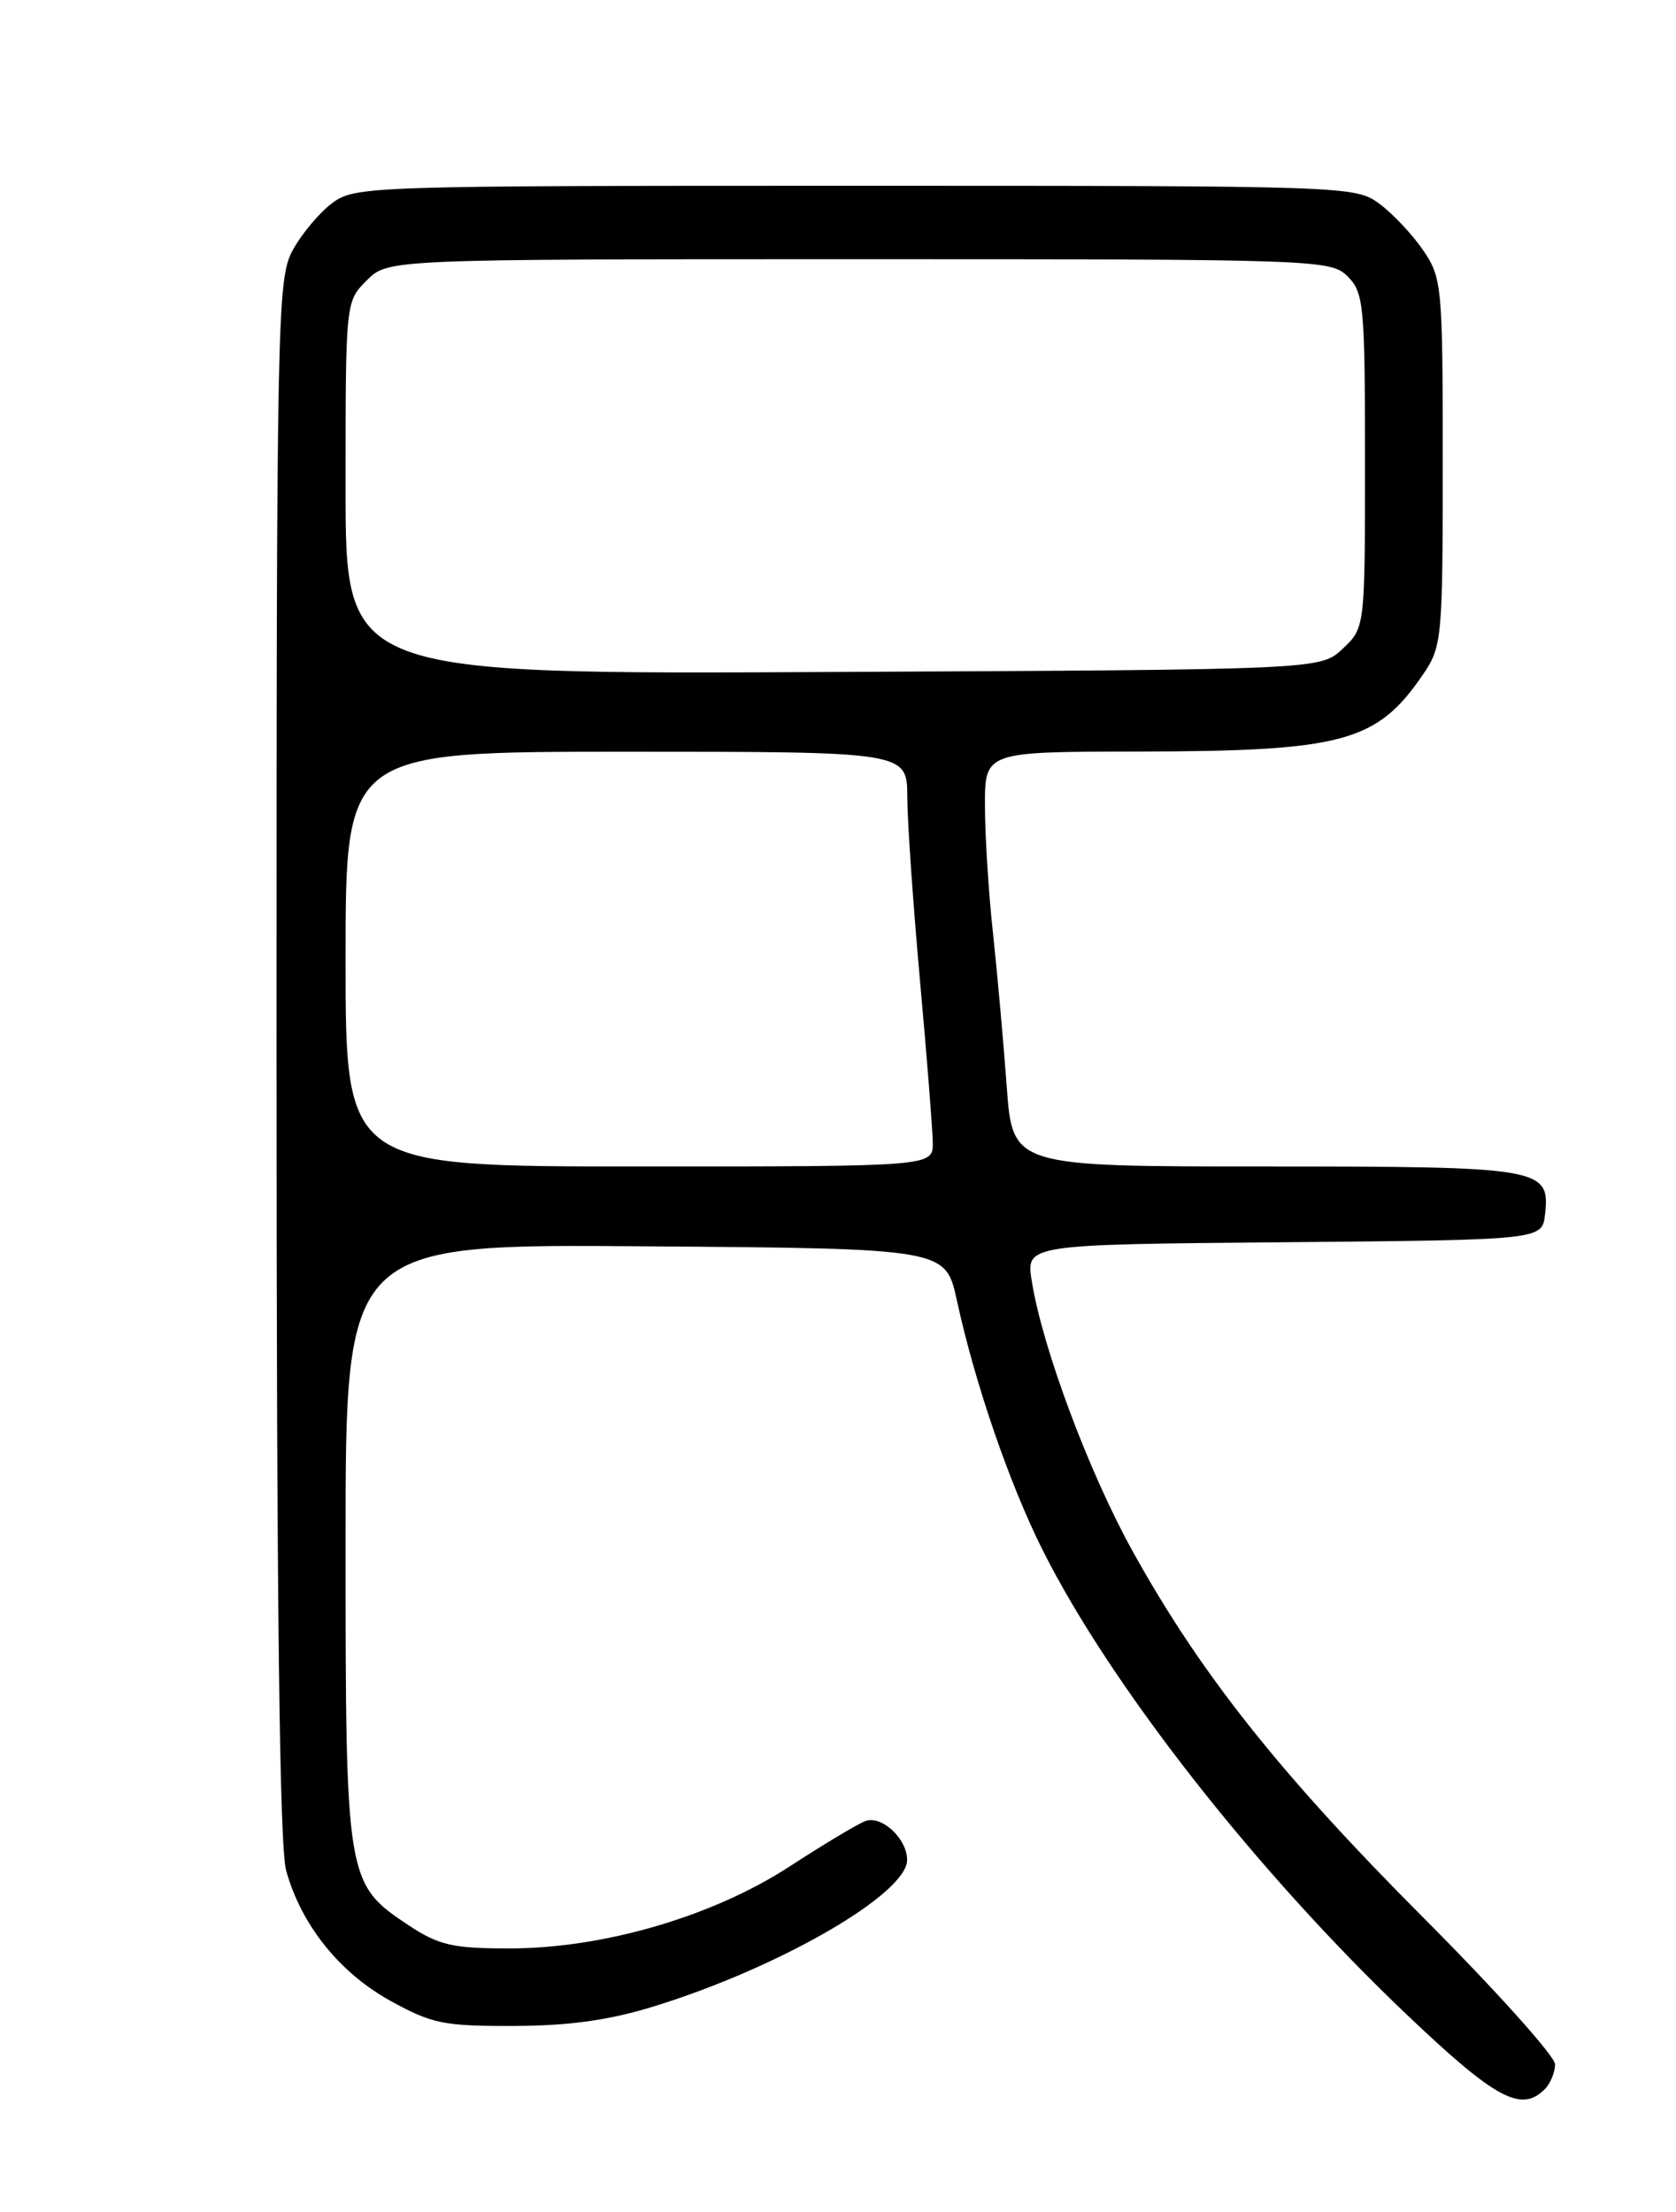 <?xml version="1.0" encoding="UTF-8" standalone="no"?>
<!DOCTYPE svg PUBLIC "-//W3C//DTD SVG 1.1//EN" "http://www.w3.org/Graphics/SVG/1.1/DTD/svg11.dtd" >
<svg xmlns="http://www.w3.org/2000/svg" xmlns:xlink="http://www.w3.org/1999/xlink" version="1.1" viewBox="0 0 194 256">
 <g >
 <path fill="currentColor"
d=" M 178.80 241.80 C 179.46 241.14 180.00 239.84 180.00 238.91 C 180.00 237.98 173.11 230.31 164.68 221.86 C 148.14 205.27 138.92 193.65 131.09 179.50 C 126.03 170.37 120.66 155.98 119.43 148.27 C 118.75 144.03 118.75 144.03 148.62 143.77 C 178.50 143.50 178.50 143.50 178.84 140.55 C 179.45 135.16 178.49 135.00 146.42 135.00 C 117.21 135.00 117.21 135.00 116.53 125.75 C 116.16 120.66 115.44 112.67 114.94 108.00 C 114.43 103.33 114.01 96.69 114.01 93.25 C 114.00 87.00 114.00 87.00 131.75 86.98 C 155.51 86.94 159.39 85.89 164.75 78.01 C 166.91 74.84 167.00 73.84 167.00 53.50 C 167.00 33.16 166.91 32.16 164.75 28.99 C 163.51 27.17 161.23 24.74 159.68 23.59 C 156.89 21.53 156.13 21.50 99.00 21.50 C 42.40 21.50 41.09 21.54 38.42 23.53 C 36.93 24.65 34.87 27.12 33.85 29.02 C 32.09 32.30 32.00 36.78 32.01 122.48 C 32.01 185.12 32.35 213.71 33.12 216.48 C 34.86 222.76 39.27 228.28 45.15 231.54 C 49.99 234.22 51.36 234.50 59.50 234.47 C 65.96 234.45 70.56 233.80 75.81 232.17 C 90.32 227.67 105.00 219.17 105.00 215.26 C 105.00 212.79 102.04 210.05 100.16 210.76 C 99.25 211.11 95.32 213.46 91.42 216.00 C 82.51 221.80 69.86 225.50 58.93 225.50 C 52.40 225.50 50.80 225.13 47.33 222.84 C 40.07 218.03 40.00 217.63 40.00 178.59 C 40.00 143.97 40.00 143.97 74.73 144.24 C 109.45 144.50 109.45 144.50 110.76 150.50 C 112.85 160.12 116.85 171.75 120.69 179.40 C 128.59 195.14 145.51 216.70 162.93 233.25 C 173.12 242.93 176.08 244.52 178.80 241.80 Z  M 40.00 111.00 C 40.00 87.00 40.00 87.00 72.50 87.00 C 105.00 87.00 105.00 87.00 105.02 92.25 C 105.03 95.14 105.70 104.70 106.49 113.50 C 107.29 122.30 107.95 130.74 107.97 132.25 C 108.00 135.00 108.00 135.00 74.00 135.00 C 40.00 135.00 40.00 135.00 40.00 111.00 Z  M 40.00 56.48 C 40.00 34.91 40.00 34.91 42.45 32.45 C 44.91 30.00 44.91 30.00 99.45 30.00 C 152.67 30.00 154.05 30.05 156.00 32.00 C 157.86 33.86 158.00 35.33 158.00 53.33 C 158.00 72.65 158.00 72.65 155.42 75.08 C 152.84 77.50 152.84 77.50 96.42 77.77 C 40.00 78.05 40.00 78.05 40.00 56.48 Z "/>
</g>
</svg>